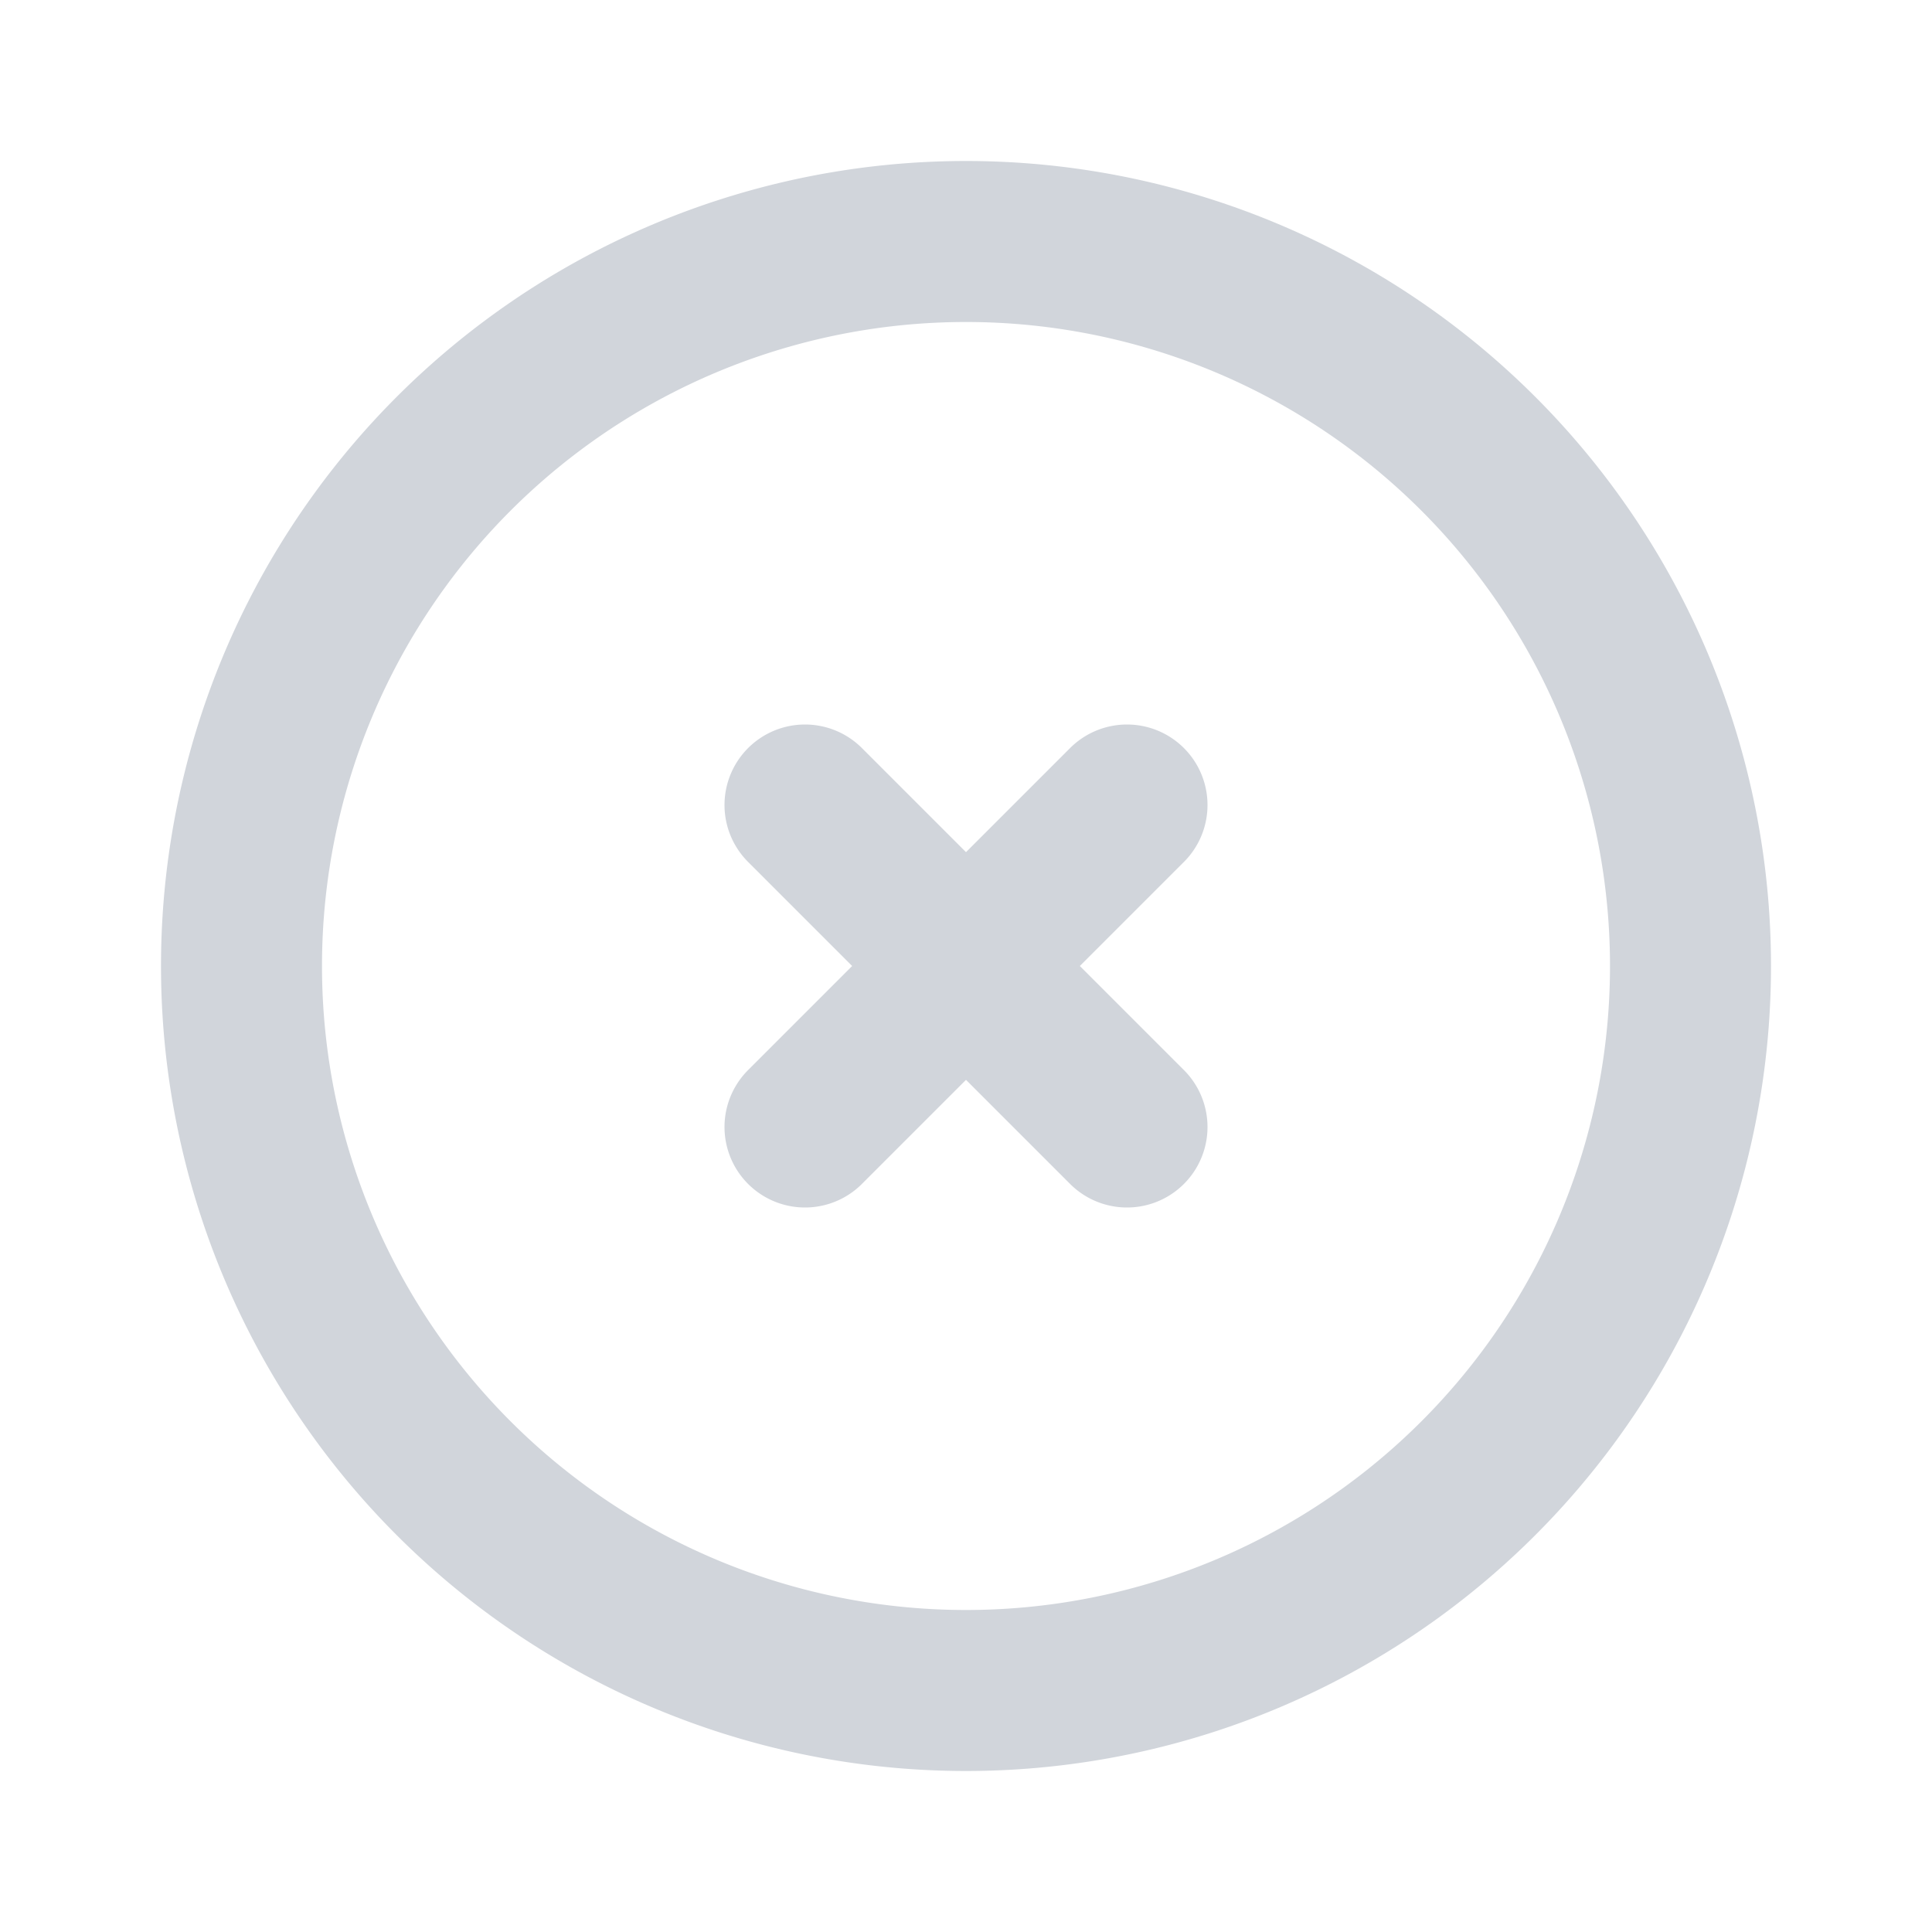 <svg xmlns="http://www.w3.org/2000/svg" fill="none" viewBox="0 0 24 24" stroke="#d1d5db">
    <path stroke-linecap="round" stroke-linejoin="round" stroke-width="2"
        d="M10 14l2-2m0 0l2-2m-2 2l-2-2m2 2l2 2m7-2a9 9 0 11-18 0 9 9 0 0118 0z" />
</svg>